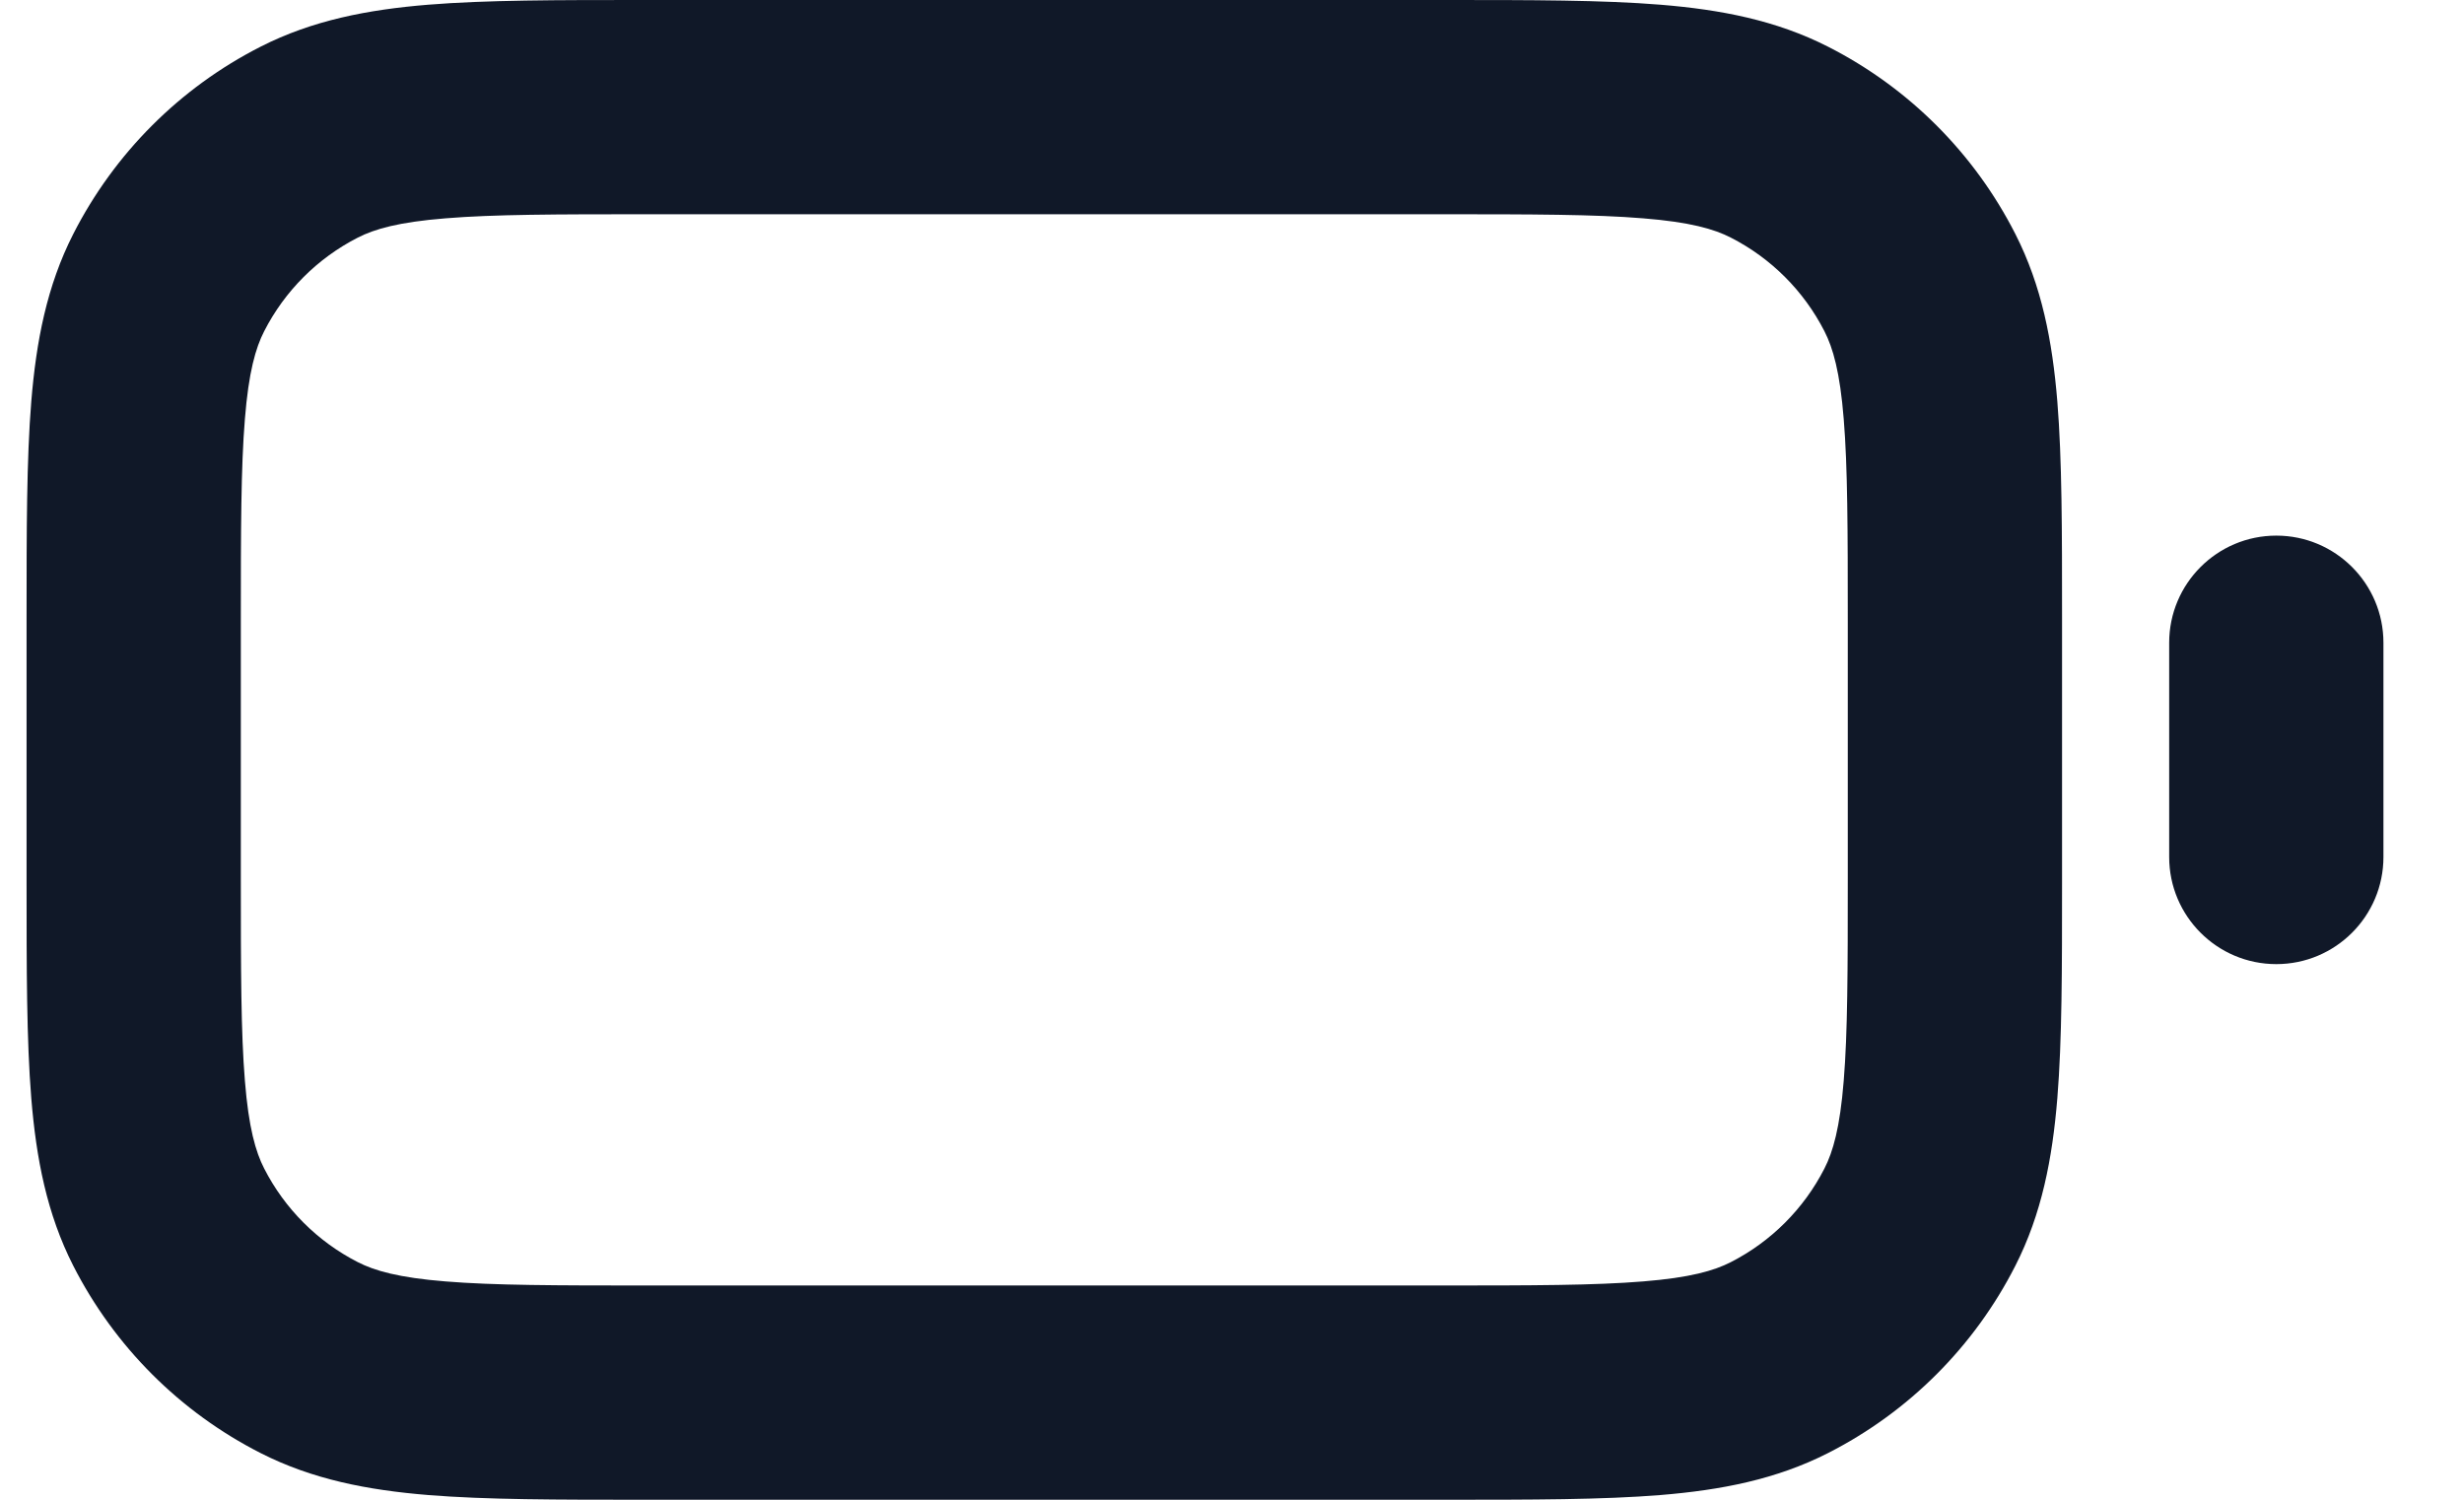 <svg width="23" height="14" viewBox="0 0 23 14" fill="none" xmlns="http://www.w3.org/2000/svg">
<path fill-rule="evenodd" clip-rule="evenodd" d="M6.007 4.31292e-07H13.489C14.294 -1.23241e-05 14.959 -2.28137e-05 15.5 0.044C16.062 0.09 16.579 0.189 17.064 0.436C17.817 0.819 18.429 1.431 18.812 2.184C19.059 2.669 19.158 3.186 19.204 3.748C19.248 4.289 19.248 4.954 19.248 5.759V8.241C19.248 9.046 19.248 9.711 19.204 10.252C19.158 10.814 19.059 11.331 18.812 11.816C18.429 12.569 17.817 13.181 17.064 13.564C16.579 13.811 16.062 13.91 15.5 13.956C14.959 14 14.294 14 13.489 14H6.007C5.202 14 4.537 14 3.996 13.956C3.434 13.91 2.917 13.811 2.432 13.564C1.679 13.181 1.068 12.569 0.684 11.816C0.437 11.331 0.338 10.814 0.292 10.252C0.248 9.711 0.248 9.046 0.248 8.241V5.759C0.248 4.954 0.248 4.289 0.292 3.748C0.338 3.186 0.437 2.669 0.684 2.184C1.068 1.431 1.679 0.819 2.432 0.436C2.917 0.189 3.434 0.09 3.996 0.044C4.537 -2.28137e-05 5.202 -1.23241e-05 6.007 4.31292e-07ZM4.159 2.038C3.721 2.073 3.496 2.138 3.34 2.218C2.964 2.41 2.658 2.716 2.466 3.092C2.386 3.248 2.321 3.473 2.286 3.911C2.249 4.361 2.248 4.943 2.248 5.8V8.2C2.248 9.057 2.249 9.639 2.286 10.089C2.321 10.527 2.386 10.752 2.466 10.908C2.658 11.284 2.964 11.59 3.34 11.782C3.496 11.862 3.721 11.927 4.159 11.962C4.609 11.999 5.191 12 6.048 12H13.448C14.305 12 14.887 11.999 15.337 11.962C15.775 11.927 16 11.862 16.156 11.782C16.532 11.59 16.838 11.284 17.03 10.908C17.11 10.752 17.175 10.527 17.21 10.089C17.247 9.639 17.248 9.057 17.248 8.2V5.8C17.248 4.943 17.247 4.361 17.21 3.911C17.175 3.473 17.11 3.248 17.03 3.092C16.838 2.716 16.532 2.41 16.156 2.218C16 2.138 15.775 2.073 15.337 2.038C14.887 2.001 14.305 2 13.448 2H6.048C5.191 2 4.609 2.001 4.159 2.038ZM21.248 5C21.8 5 22.248 5.448 22.248 6V8C22.248 8.552 21.8 9 21.248 9C20.696 9 20.248 8.552 20.248 8V6C20.248 5.448 20.696 5 21.248 5Z" fill="#101828"/>
</svg>
